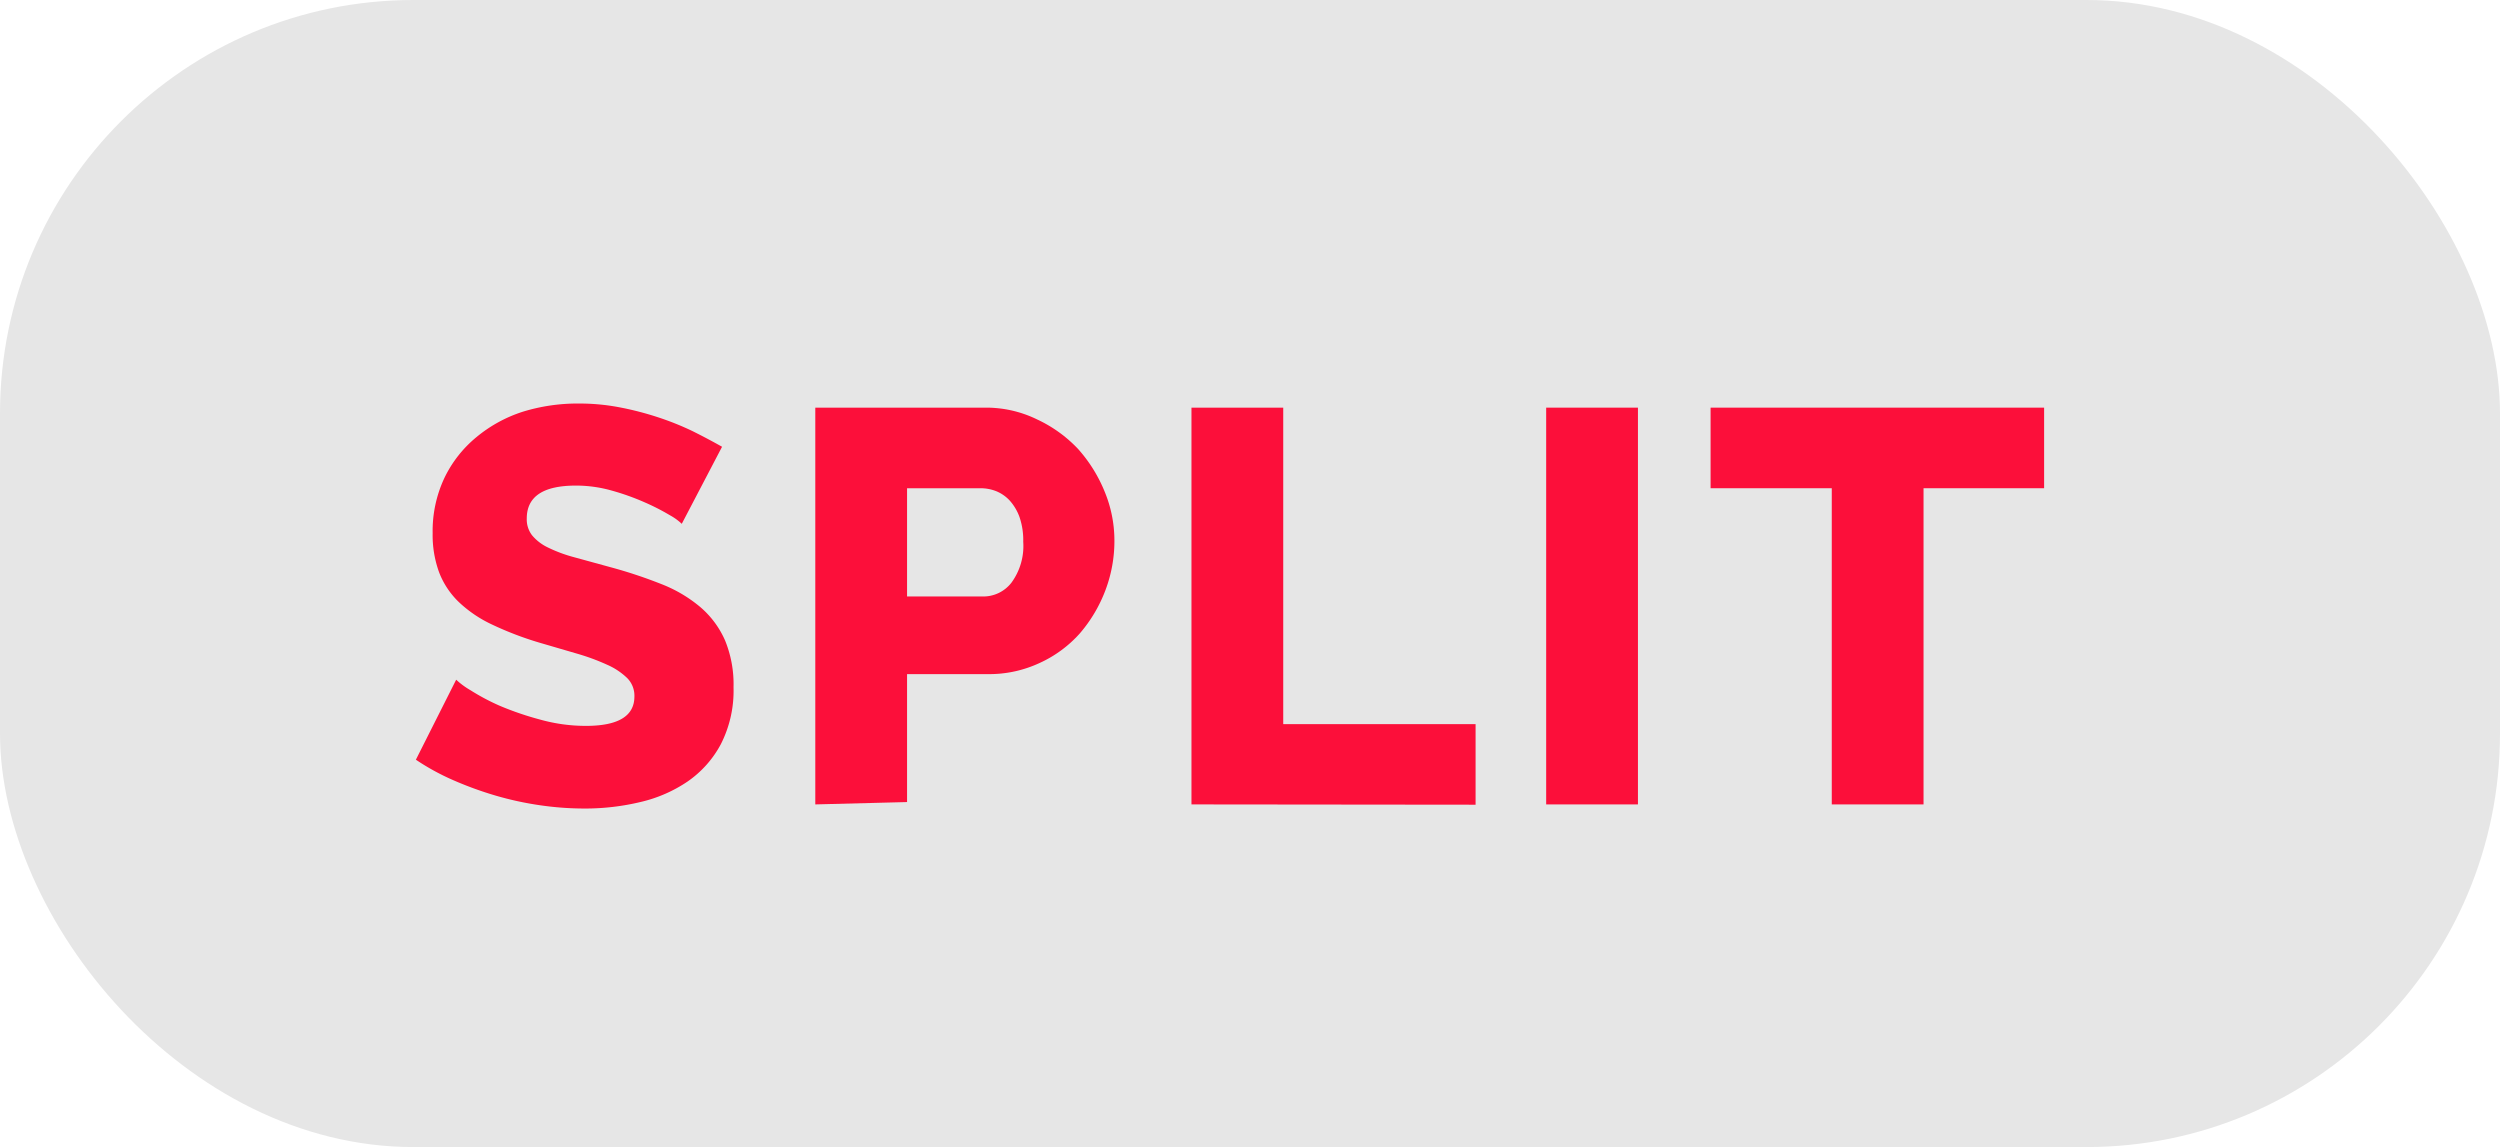 <svg xmlns="http://www.w3.org/2000/svg" viewBox="0 0 85 39"><defs><style>.cls-1{fill:#e6e6e6;}.cls-2{fill:#fc0f3a;}</style></defs><title>split</title><g id="Layer_2" data-name="Layer 2"><g id="Calque_1" data-name="Calque 1"><rect class="cls-1" width="85" height="39" rx="14.06" ry="14.06"/><path class="cls-2" d="M23.18,17.81a1.9,1.9,0,0,0-.4-.29,7.59,7.59,0,0,0-.86-.44,8.24,8.24,0,0,0-1.12-.4,4.46,4.46,0,0,0-1.22-.17q-1.67,0-1.67,1.12a.89.89,0,0,0,.18.57,1.59,1.59,0,0,0,.53.41,4.85,4.85,0,0,0,.88.33l1.24.34a16.06,16.06,0,0,1,1.75.58,4.69,4.69,0,0,1,1.32.78,3.16,3.16,0,0,1,.84,1.13,3.93,3.93,0,0,1,.29,1.6,4,4,0,0,1-.43,1.93,3.6,3.6,0,0,1-1.13,1.27,4.77,4.77,0,0,1-1.61.7,8.06,8.06,0,0,1-1.88.22,10.47,10.47,0,0,1-1.52-.11,10.9,10.9,0,0,1-1.52-.33,12.06,12.06,0,0,1-1.43-.52,8,8,0,0,1-1.28-.7l1.37-2.72a2.66,2.66,0,0,0,.49.36A7.4,7.4,0,0,0,17,24a10.45,10.45,0,0,0,1.38.47,5.76,5.76,0,0,0,1.54.21q1.65,0,1.65-1a.85.85,0,0,0-.25-.63,2.33,2.33,0,0,0-.68-.45,7.49,7.49,0,0,0-1-.37l-1.3-.38a11.16,11.16,0,0,1-1.62-.62,4.26,4.26,0,0,1-1.13-.77,2.79,2.79,0,0,1-.66-1,3.69,3.69,0,0,1-.22-1.33,4.24,4.24,0,0,1,.4-1.88,4.08,4.08,0,0,1,1.08-1.38A4.74,4.74,0,0,1,17.77,14a6.32,6.32,0,0,1,1.91-.28,7.25,7.25,0,0,1,1.39.13,10.43,10.43,0,0,1,1.31.34,9.55,9.55,0,0,1,1.17.47q.54.27,1,.53Z"/><path class="cls-2" d="M27.72,27.35V13.86h5.76a3.94,3.94,0,0,1,1.78.4,4.56,4.56,0,0,1,1.39,1,5,5,0,0,1,.91,1.46,4.35,4.35,0,0,1,.33,1.65,4.73,4.73,0,0,1-.31,1.71,4.89,4.89,0,0,1-.87,1.46,4.11,4.11,0,0,1-1.36,1,4.05,4.05,0,0,1-1.77.38H30.84v4.35Zm3.12-7.07h2.55a1.21,1.21,0,0,0,1-.47,2.11,2.11,0,0,0,.4-1.39,2.42,2.42,0,0,0-.12-.82,1.69,1.69,0,0,0-.33-.57,1.28,1.28,0,0,0-.47-.33,1.45,1.45,0,0,0-.53-.1H30.84Z"/><path class="cls-2" d="M40.51,27.35V13.86h3.12V24.62h6.54v2.74Z"/><path class="cls-2" d="M52.57,27.35V13.86h3.12V27.35Z"/><path class="cls-2" d="M69.5,16.6H65.4V27.35H62.28V16.6H58.16V13.86H69.5Z"/></g></g></svg>